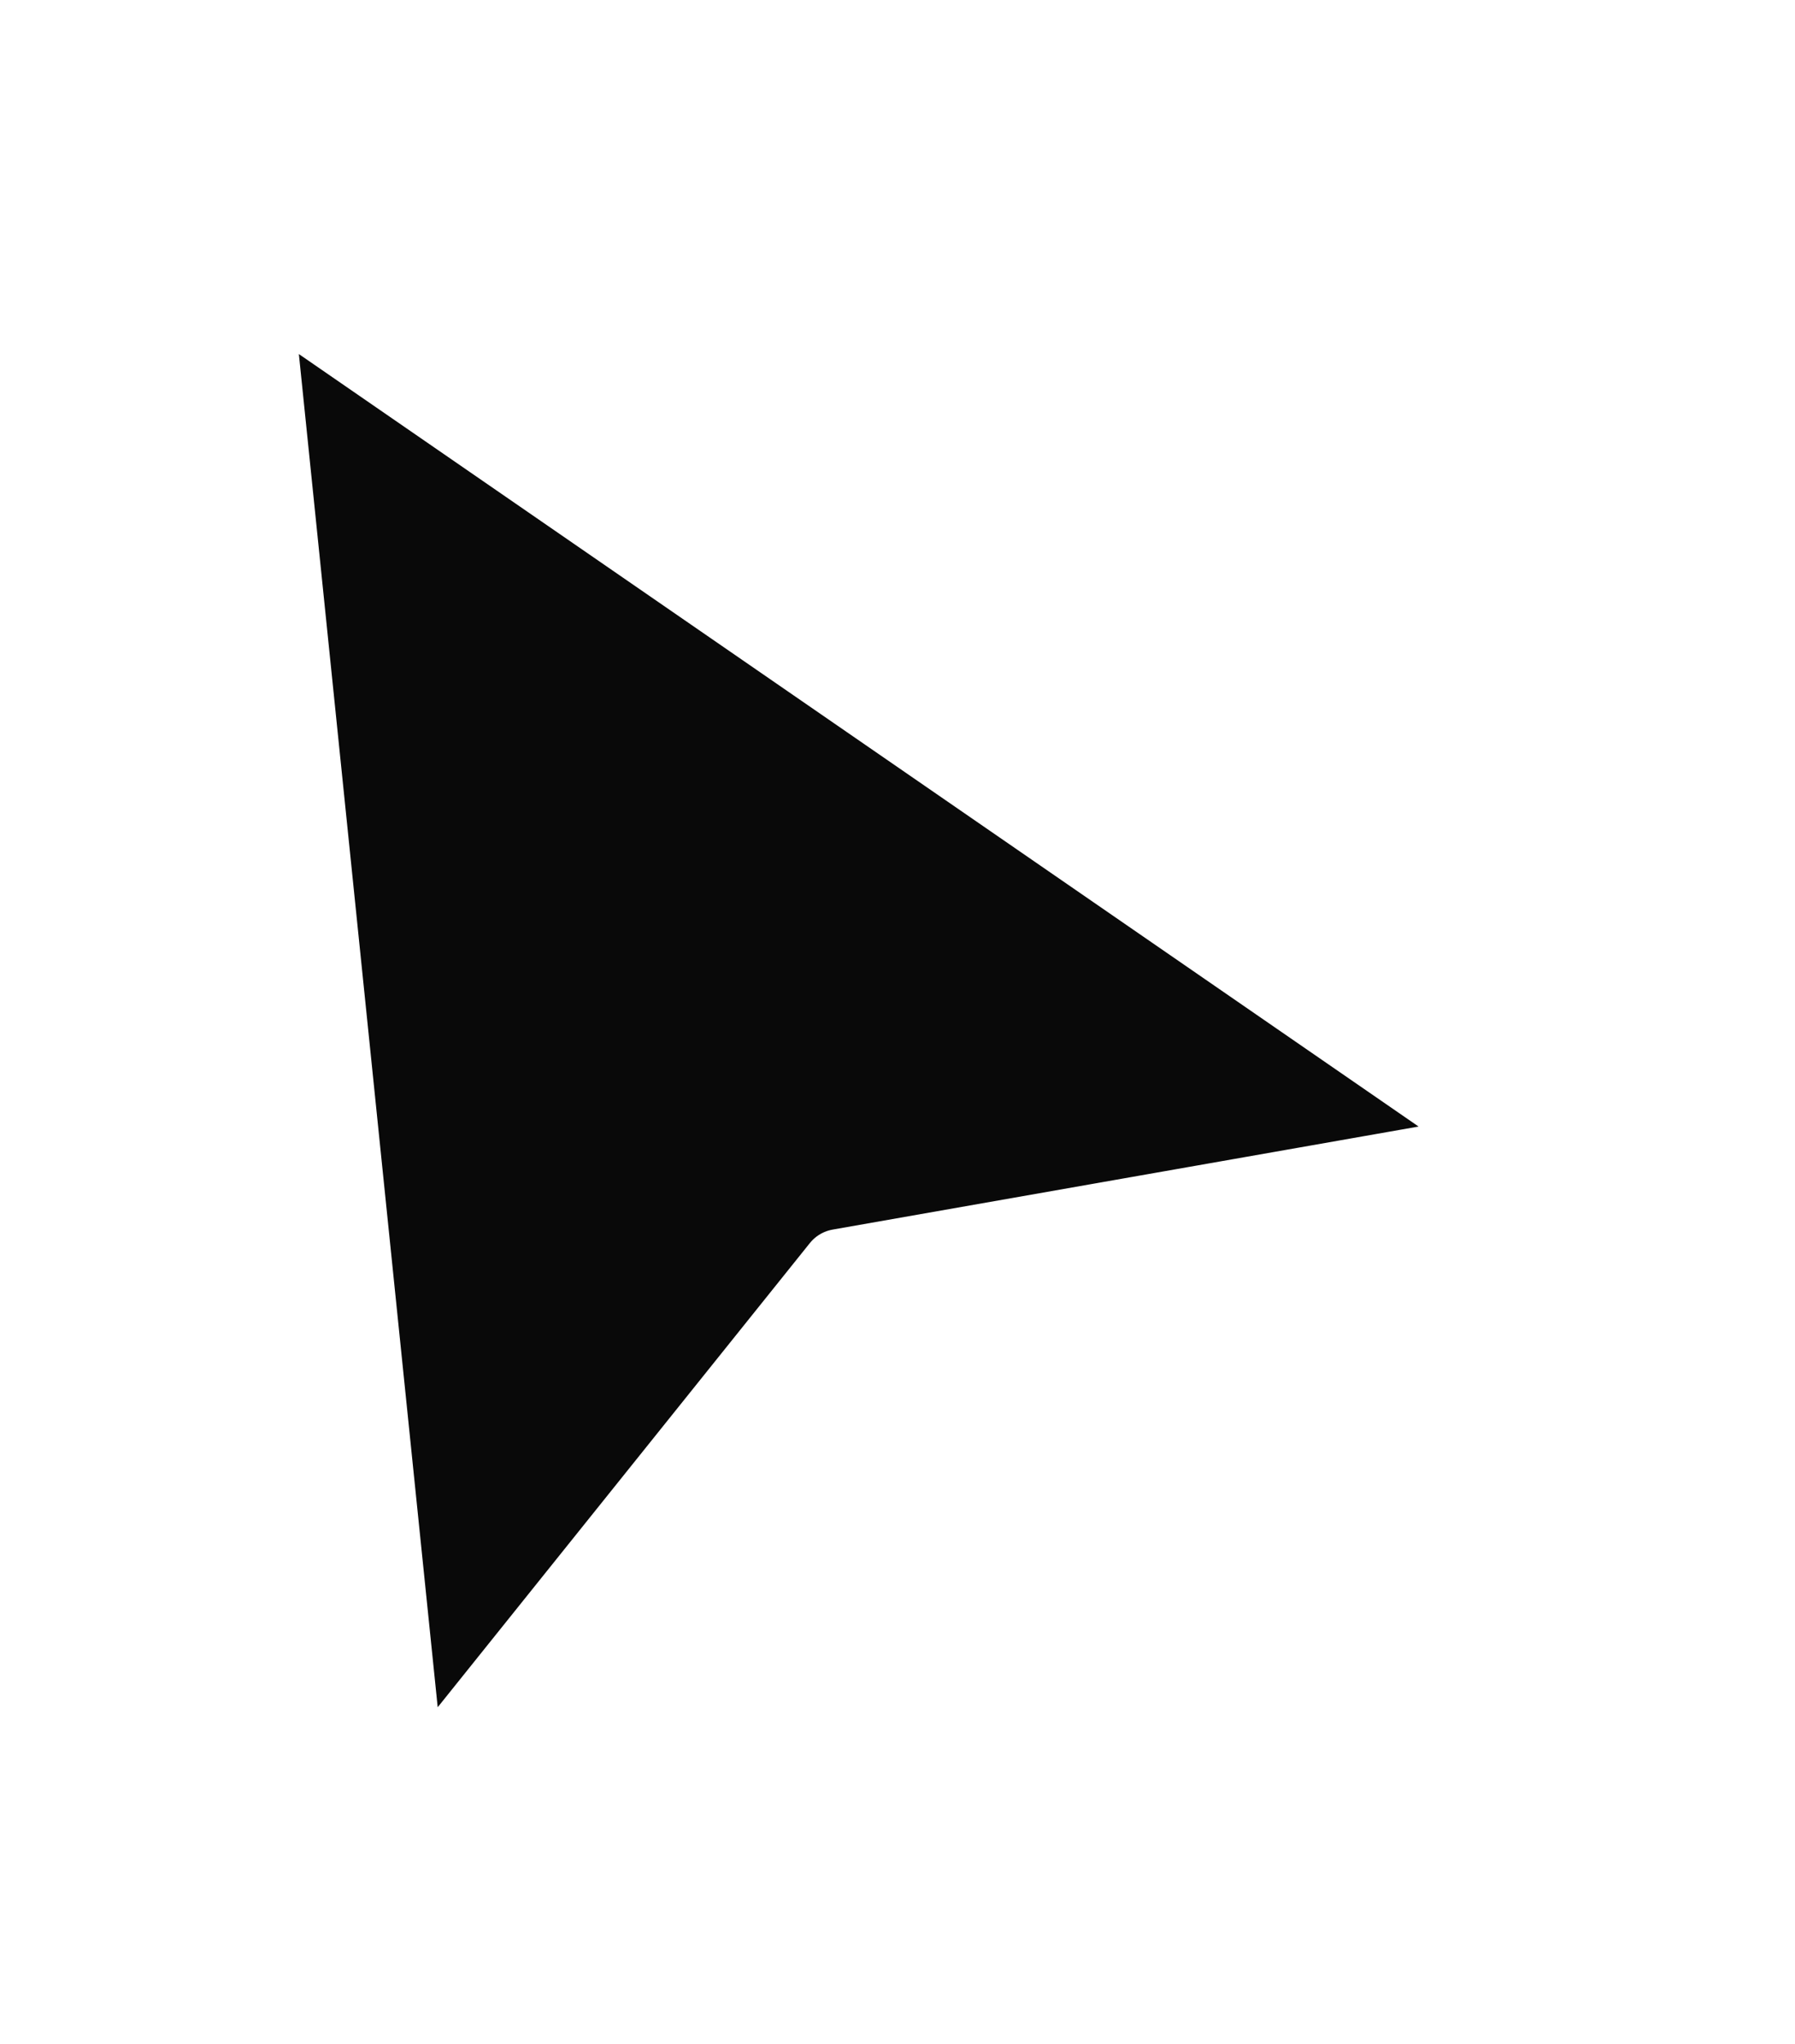 <svg width="36" height="41" viewBox="0 0 36 41" fill="none" xmlns="http://www.w3.org/2000/svg">
<g filter="url(#filter0_d_422_265135)">
<path d="M5.082 4.561L30.383 22.017L16.828 24.401L8.219 35.139L5.082 4.561Z" fill="#090909"/>
<path d="M5.082 4.561L30.383 22.017L16.828 24.401L8.219 35.139L5.082 4.561Z" stroke="white" stroke-width="1.5" stroke-linejoin="round"/>
</g>
<defs>
<filter id="filter0_d_422_265135" x="0.332" y="0.811" width="34.801" height="40.078" filterUnits="userSpaceOnUse" color-interpolation-filters="sRGB">
<feFlood flood-opacity="0" result="BackgroundImageFix"/>
<feColorMatrix in="SourceAlpha" type="matrix" values="0 0 0 0 0 0 0 0 0 0 0 0 0 0 0 0 0 0 127 0" result="hardAlpha"/>
<feOffset dy="1"/>
<feGaussianBlur stdDeviation="2"/>
<feComposite in2="hardAlpha" operator="out"/>
<feColorMatrix type="matrix" values="0 0 0 0 0 0 0 0 0 0 0 0 0 0 0 0 0 0 0.4 0"/>
<feBlend mode="normal" in2="BackgroundImageFix" result="effect1_dropShadow_422_265135"/>
<feBlend mode="normal" in="SourceGraphic" in2="effect1_dropShadow_422_265135" result="shape"/>
</filter>
</defs>
</svg>
